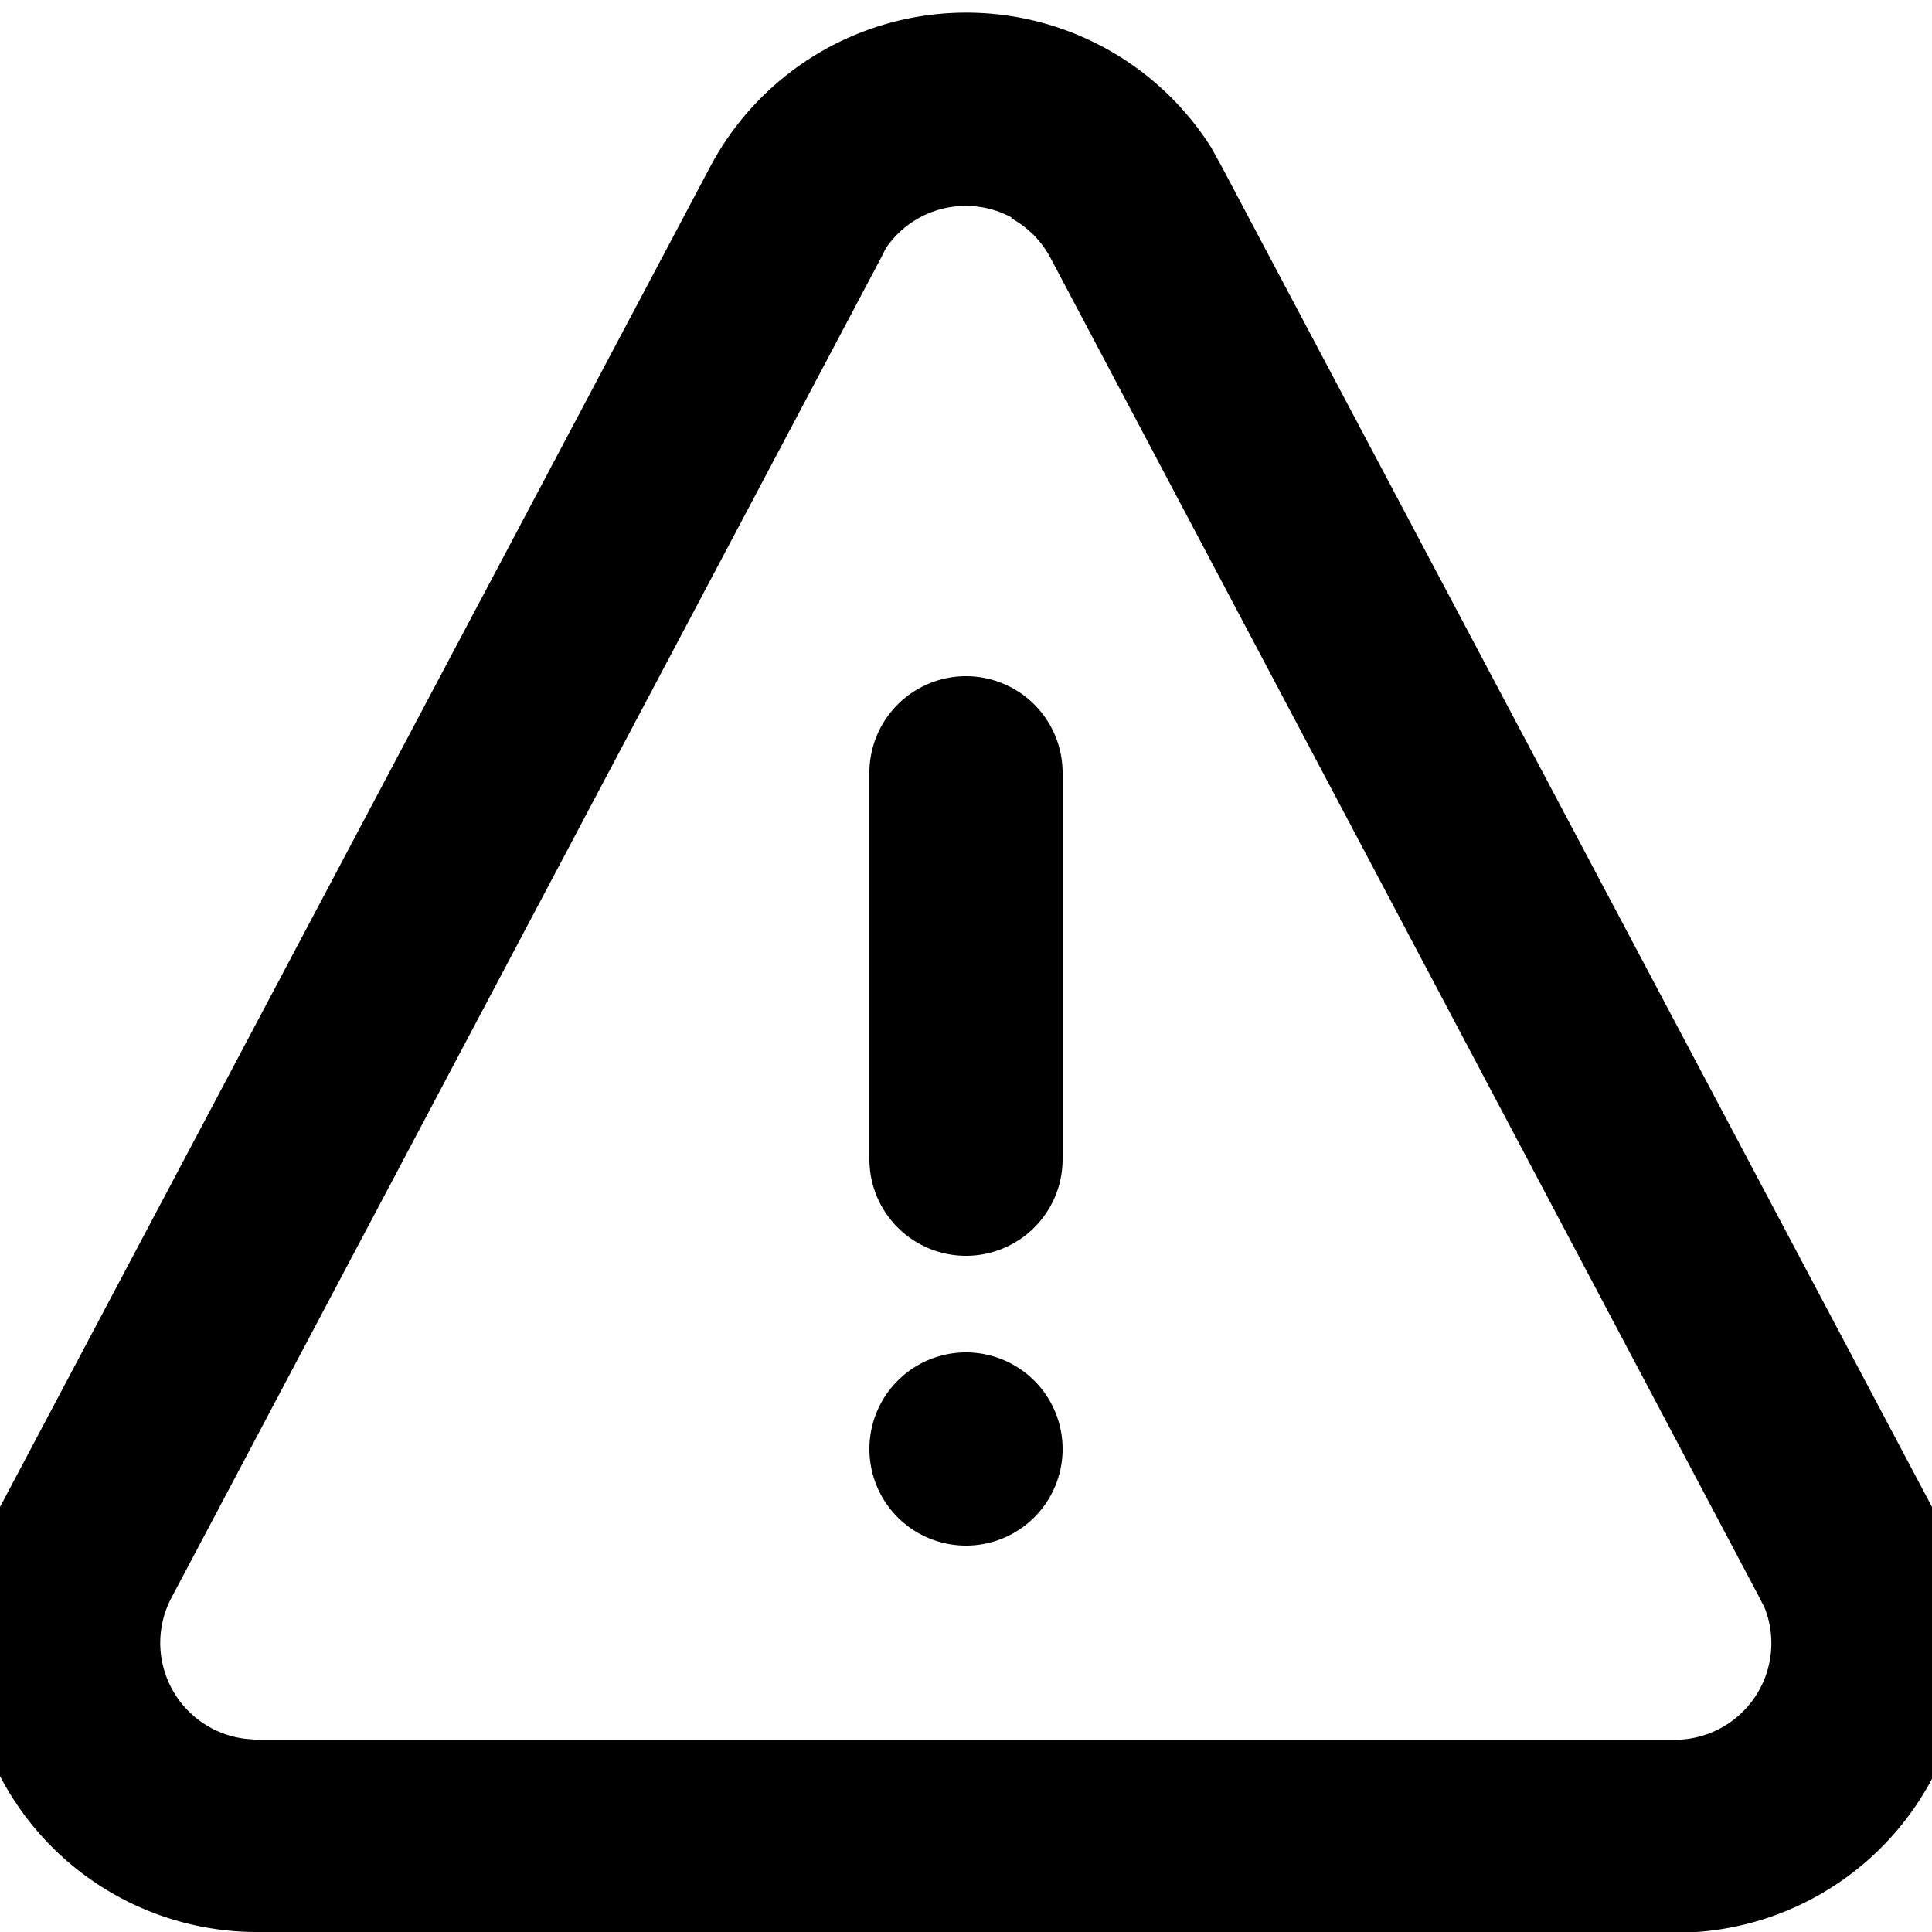 <svg xmlns="http://www.w3.org/2000/svg" viewBox="0 0 20 20">
  <path d="M7.35 1.73a3 3 0 0 1 5.19-.2l.11.2L20 15.6a3 3 0 0 1-2.44 4.4H2.66a3 3 0 0 1-2.74-4.22L0 15.6 7.35 1.73Zm3.12.52a1 1 0 0 0-1.3.32l-.05.1-7.34 13.86A1 1 0 0 0 2.54 18l.12.01h14.68a1 1 0 0 0 .93-1.36l-.05-.1-7.34-13.87a1 1 0 0 0-.41-.42ZM10 14a1 1 0 1 1 0 2 1 1 0 0 1 0-2Zm0-7a1 1 0 0 1 1 1v4a1 1 0 0 1-2 0V8a1 1 0 0 1 1-1Z"/>
</svg>
